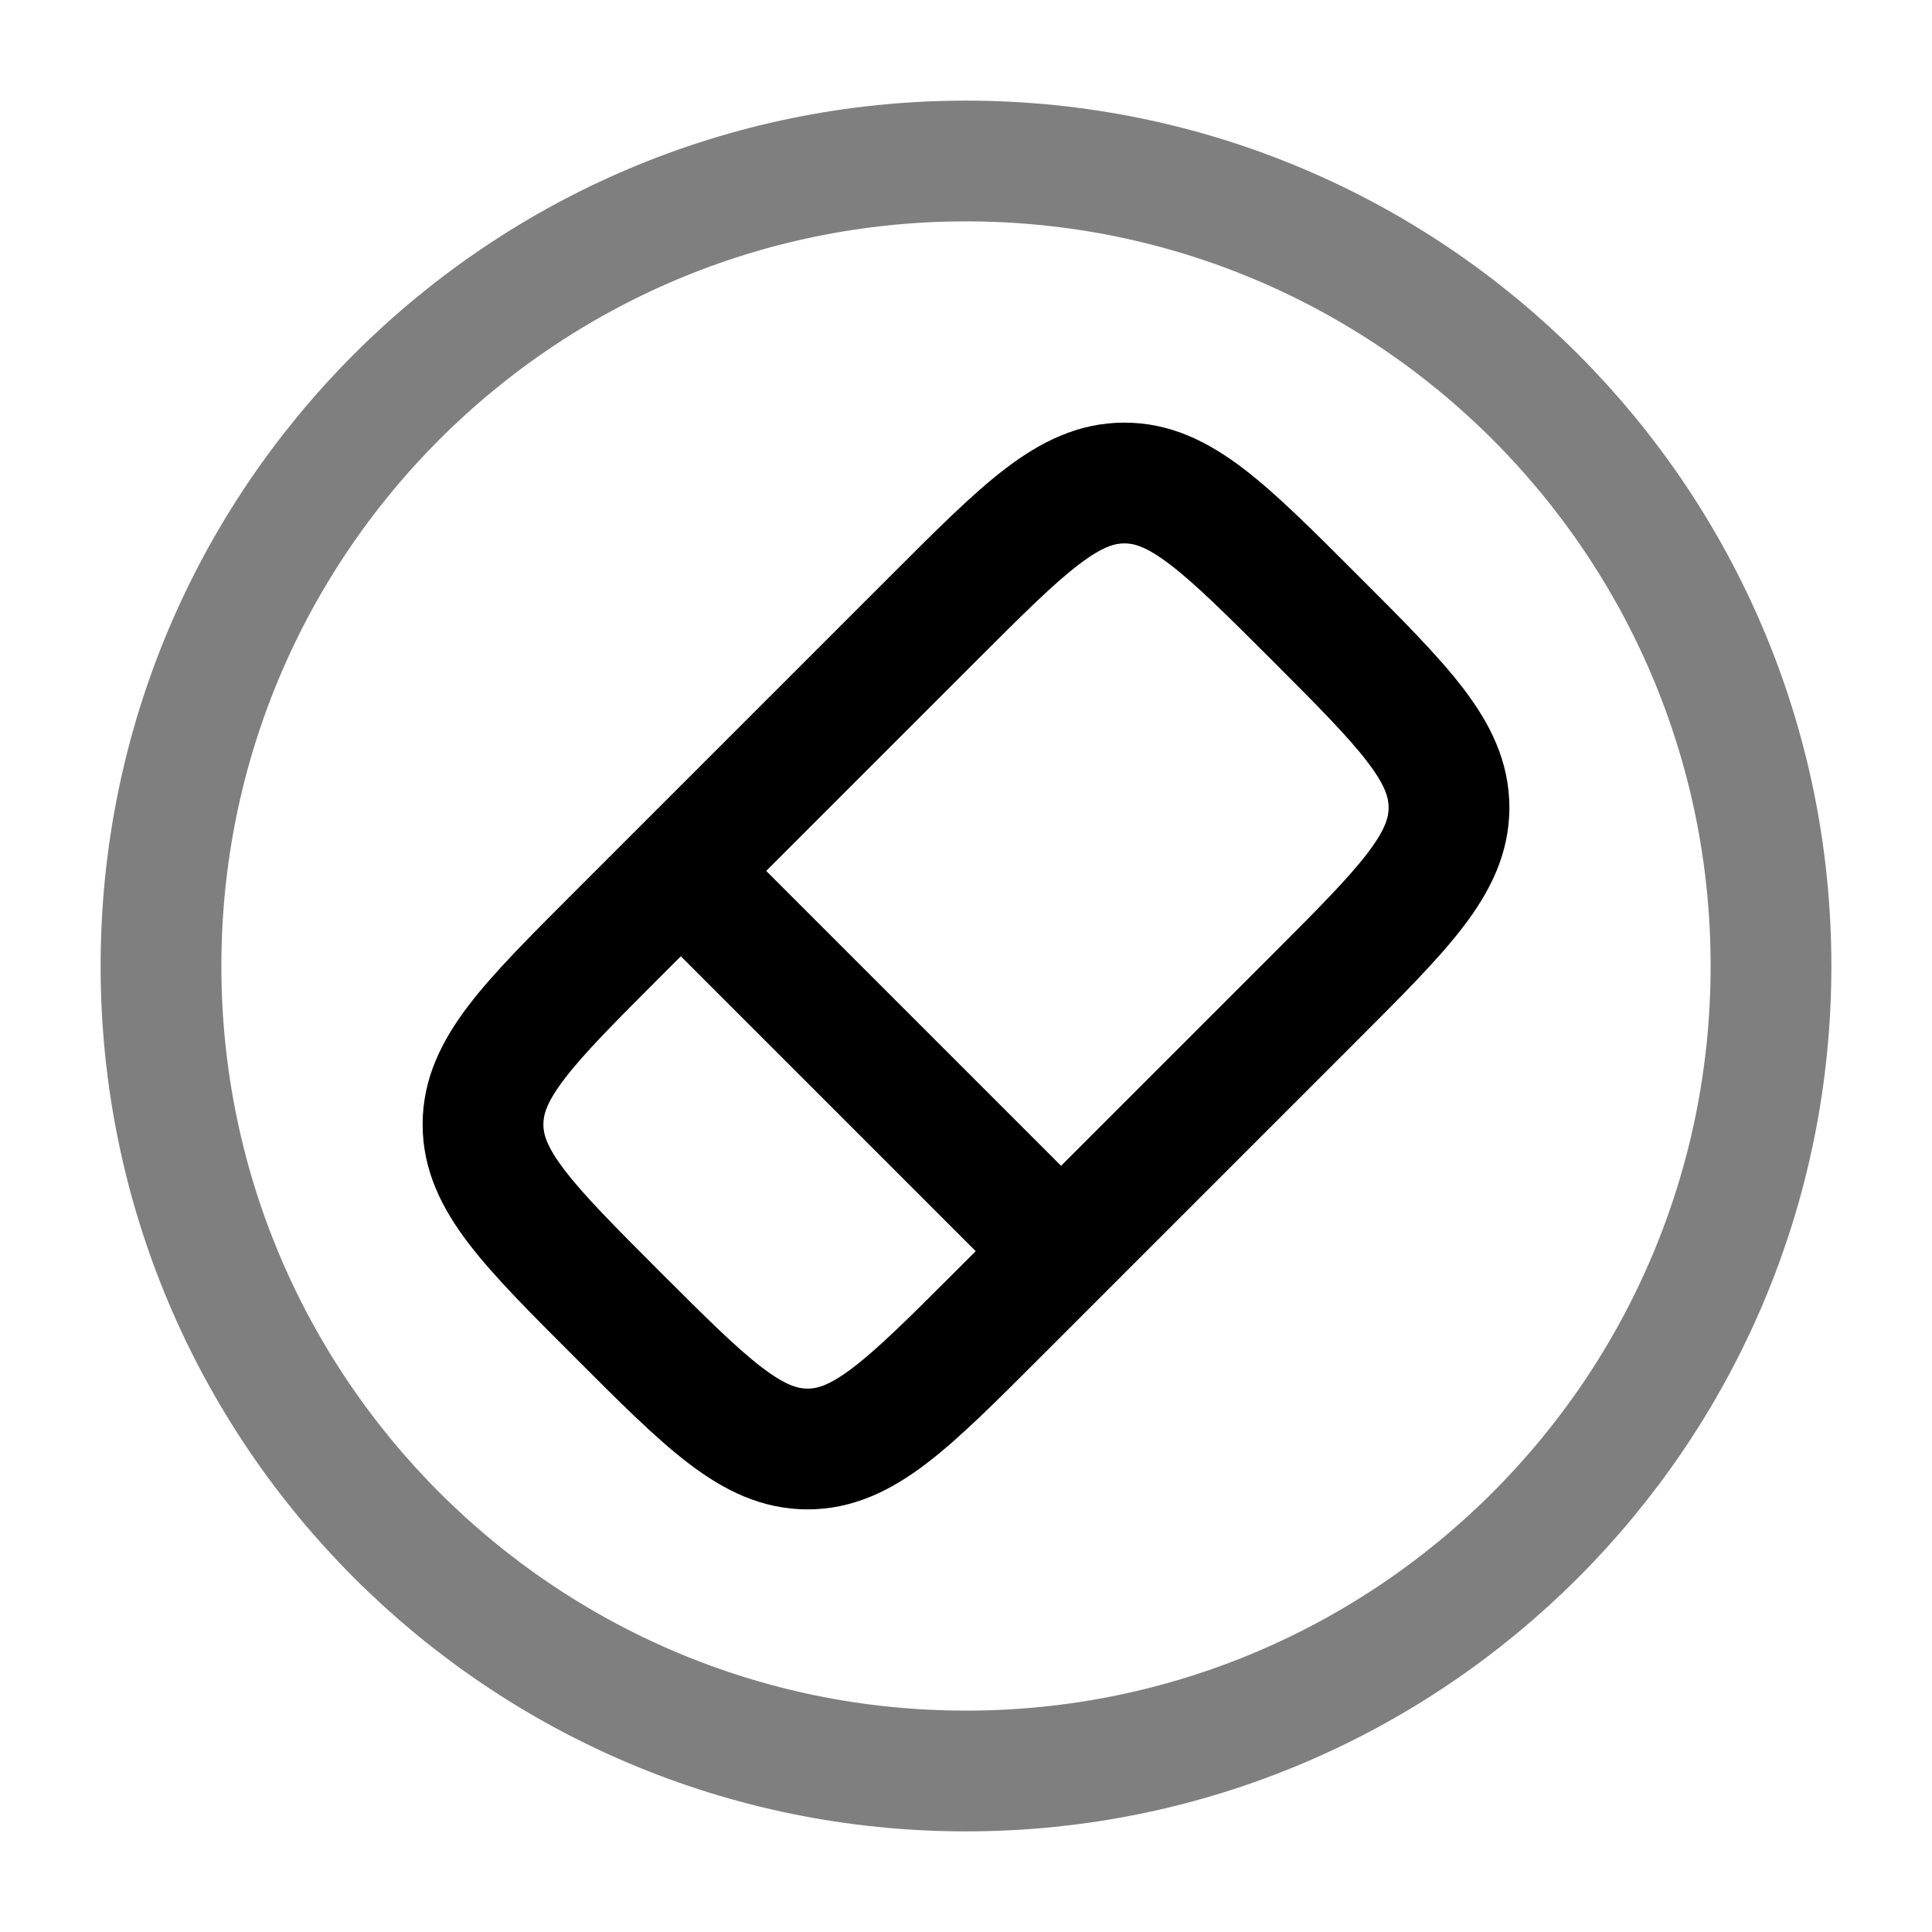 <svg width="24" height="24" viewBox="0 0 24 24" fill="none" xmlns="http://www.w3.org/2000/svg">
<path d="M7.67 11.606L8.2 12.137L8.2 12.137L7.67 11.606ZM6 13.968L5.25 13.968L6 13.968ZM10.032 18V18.75V18ZM11.606 7.67L11.076 7.14L11.076 7.14L11.606 7.67ZM12.651 16.073C12.944 16.366 13.418 16.366 13.711 16.073C14.004 15.78 14.004 15.305 13.711 15.012L12.651 16.073ZM8.988 10.289C8.695 9.996 8.22 9.996 7.927 10.289C7.634 10.582 7.634 11.056 7.927 11.349L8.988 10.289ZM15.8 11.863L11.863 15.8L12.924 16.86L16.86 12.924L15.8 11.863ZM8.2 12.137L12.137 8.2L11.076 7.14L7.14 11.076L8.2 12.137ZM8.2 15.8C7.629 15.228 7.254 14.851 7.014 14.536C6.786 14.238 6.75 14.084 6.75 13.968L5.25 13.968C5.25 14.544 5.492 15.014 5.821 15.446C6.137 15.86 6.598 16.319 7.14 16.86L8.2 15.8ZM7.14 11.076C6.598 11.618 6.137 12.076 5.821 12.49C5.492 12.922 5.25 13.392 5.25 13.968H6.75C6.75 13.852 6.786 13.698 7.014 13.4C7.254 13.085 7.629 12.708 8.2 12.137L7.14 11.076ZM11.863 15.8C11.292 16.371 10.915 16.746 10.6 16.986C10.302 17.214 10.148 17.25 10.032 17.25V18.75C10.608 18.75 11.078 18.508 11.51 18.179C11.924 17.863 12.382 17.402 12.924 16.86L11.863 15.8ZM7.14 16.86C7.681 17.402 8.14 17.863 8.554 18.179C8.986 18.508 9.456 18.75 10.032 18.75V17.25C9.916 17.25 9.762 17.214 9.464 16.986C9.149 16.746 8.772 16.371 8.2 15.8L7.14 16.86ZM15.8 8.2C16.371 8.772 16.746 9.149 16.986 9.464C17.214 9.762 17.25 9.916 17.25 10.032H18.75C18.75 9.456 18.508 8.986 18.179 8.554C17.863 8.14 17.402 7.681 16.86 7.14L15.8 8.2ZM16.86 12.924C17.402 12.382 17.863 11.924 18.179 11.51C18.508 11.078 18.75 10.608 18.75 10.032H17.25C17.25 10.148 17.214 10.302 16.986 10.6C16.746 10.915 16.371 11.292 15.8 11.863L16.86 12.924ZM16.86 7.14C16.319 6.598 15.86 6.137 15.446 5.821C15.014 5.492 14.544 5.25 13.968 5.25V6.75C14.084 6.75 14.238 6.786 14.536 7.014C14.851 7.254 15.228 7.629 15.8 8.2L16.86 7.14ZM12.137 8.2C12.708 7.629 13.085 7.254 13.4 7.014C13.698 6.786 13.852 6.75 13.968 6.75V5.25C13.392 5.25 12.922 5.492 12.49 5.821C12.076 6.137 11.618 6.598 11.076 7.14L12.137 8.2ZM13.711 15.012L8.988 10.289L7.927 11.349L12.651 16.073L13.711 15.012Z" fill="currentColor"/>
<path opacity="0.5" d="M2 12C2 6.477 6.477 2 12 2C17.523 2 22 6.477 22 12C22 17.523 17.523 22 12 22C6.477 22 2 17.523 2 12Z" stroke="currentColor" stroke-width="1.5"/>
</svg>
